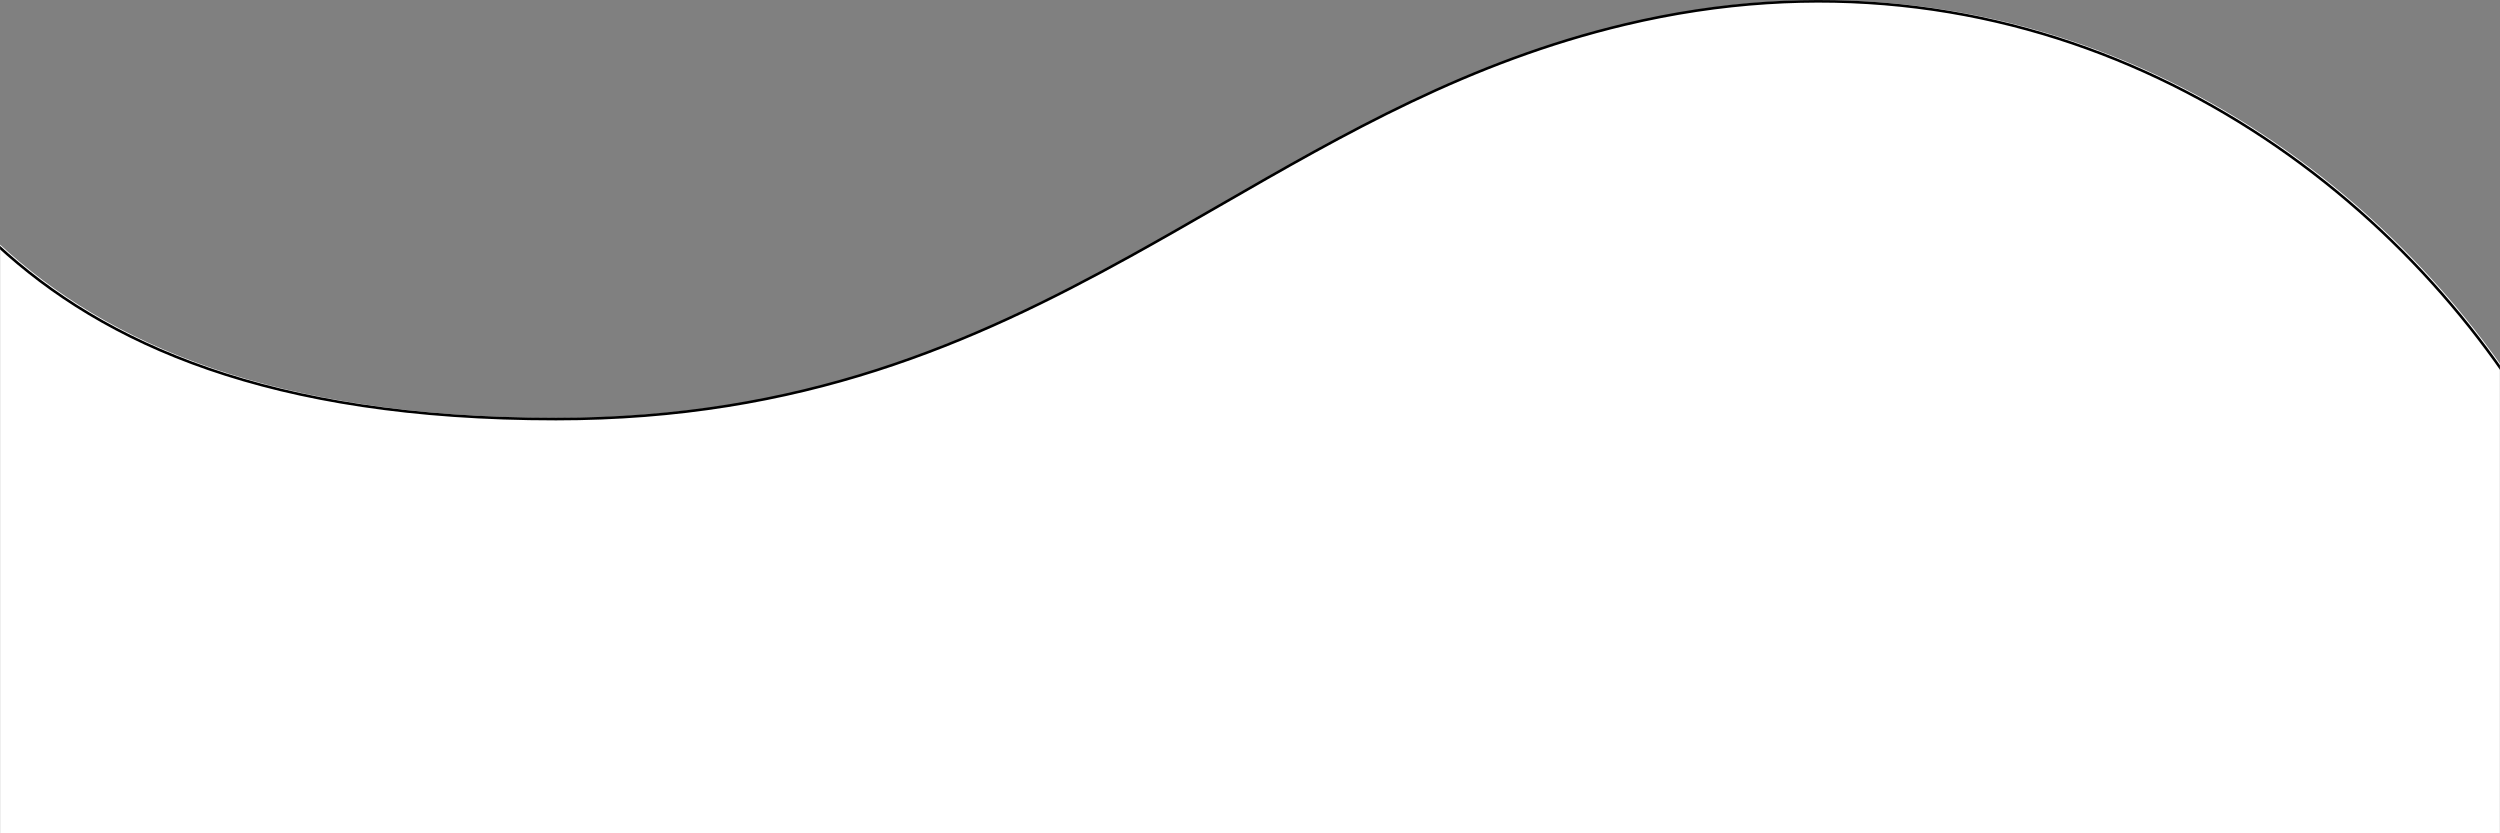 <svg width="1920" height="640" viewBox="0 0 1920 640" fill="none" xmlns="http://www.w3.org/2000/svg">
<rect x="0" y="0" width="1920" height="640" fill="#808080" stroke="none"/>
<mask id="mask0_1365_16040" style="mask-type:alpha" maskUnits="userSpaceOnUse" x="0" y="0" width="1920" height="640">
<path d="M0 0H1920V640H0V0Z" fill="#D9D9D9"/>
</mask>
<g mask="url(#mask0_1365_16040)">
<path fill-rule="evenodd" clip-rule="evenodd" d="M0 187.86V676H1920V279.336C1787.78 93.1 1543.01 -51.759 1250.23 17.973C1130.76 46.427 1035.55 101.287 939.458 156.649L939.443 156.657C916.639 169.796 893.785 182.964 870.546 195.813C749.412 262.79 617.989 321 429 321C208.421 321 81.748 263.057 0 187.86Z" fill="white"/>
<path fill-rule="evenodd" clip-rule="evenodd" d="M1921.68 286.421C1790.36 97.677 1543.74 -50.56 1248.23 19.823C1128.76 48.277 1033.55 103.138 937.458 158.499C914.649 171.641 891.79 184.811 868.546 197.663C747.412 264.64 615.989 322.85 427 322.85C205.81 322.85 79.047 264.586 -2.679 189.085L-3.413 188.406L-2.056 186.937L-1.321 187.616C79.953 262.701 206.19 320.85 427 320.85C615.511 320.85 746.588 262.811 867.579 195.913C890.761 183.095 913.579 169.947 936.364 156.819C1032.47 101.443 1127.99 46.406 1247.77 17.878C1544.26 -52.739 1791.64 96.023 1923.32 285.279L1923.89 286.1L1922.25 287.242L1921.68 286.421Z" fill="black"/>
</g>
</svg>
